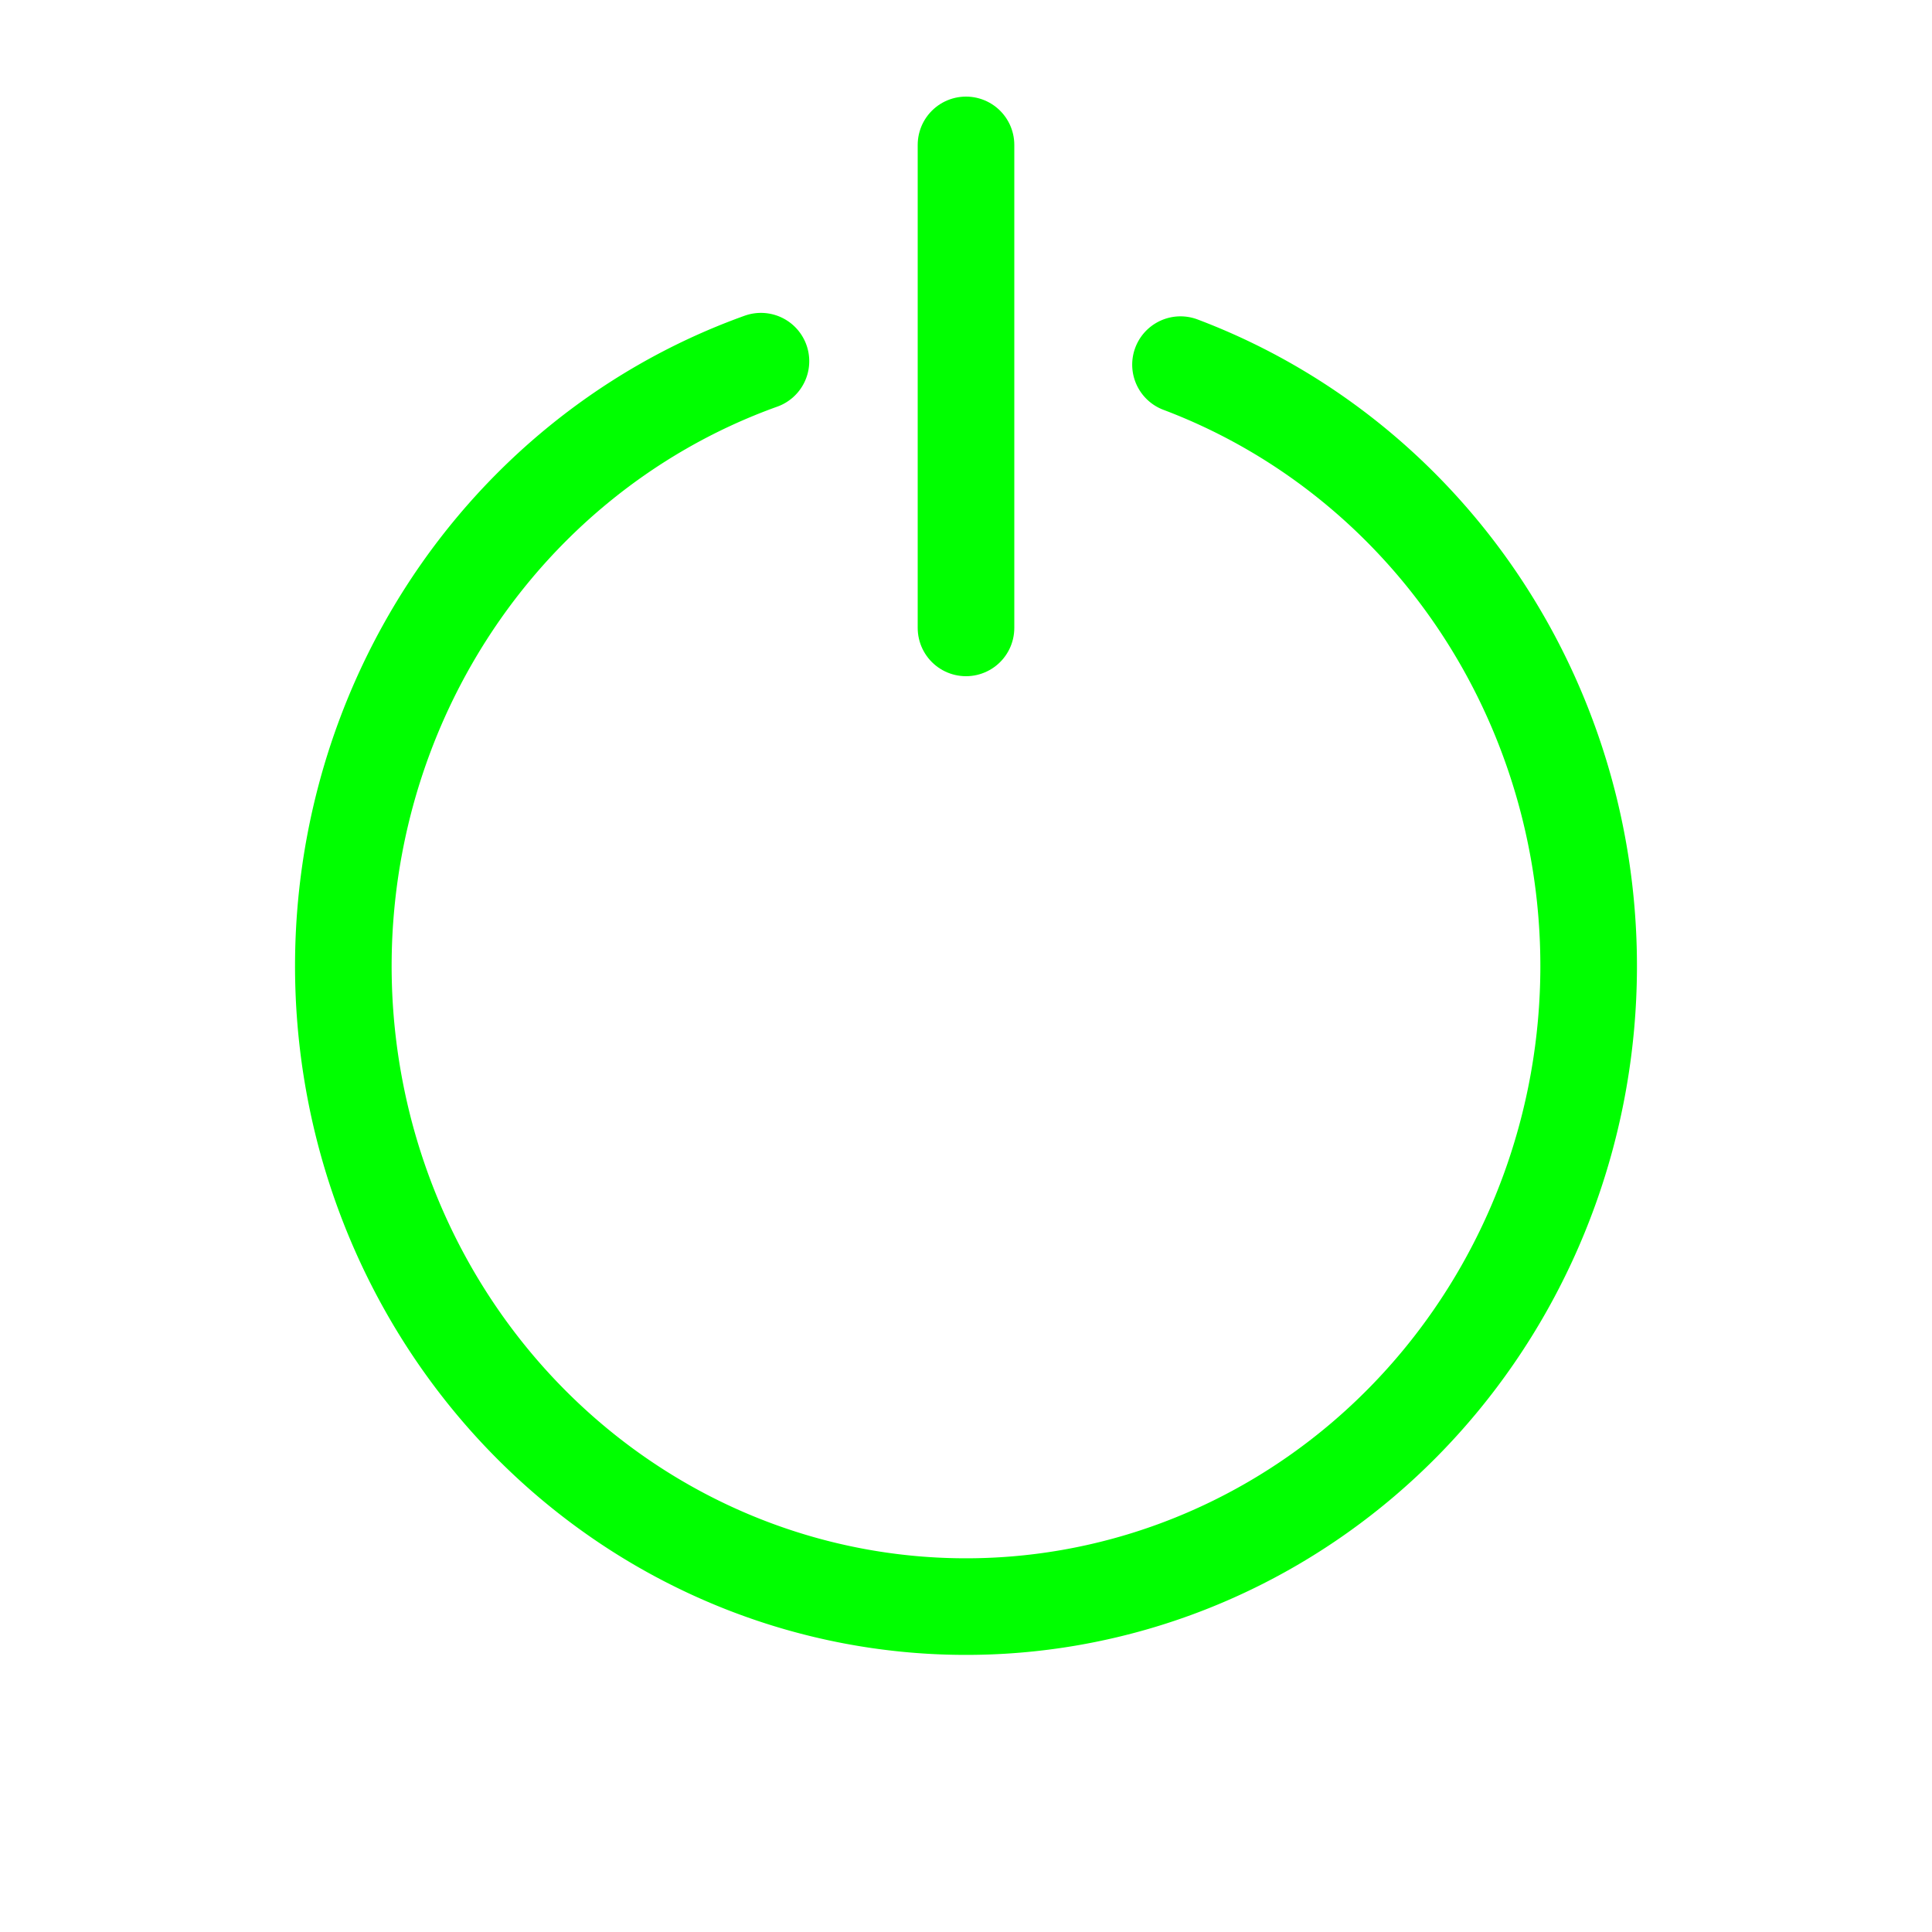 <?xml version="1.0" encoding="UTF-8" standalone="no"?>
<svg
   xmlns:dc="http://purl.org/dc/elements/1.1/"
   xmlns:cc="http://creativecommons.org/ns#"
   xmlns:rdf="http://www.w3.org/1999/02/22-rdf-syntax-ns#"
   xmlns:svg="http://www.w3.org/2000/svg"
   xmlns="http://www.w3.org/2000/svg"
   xmlns:sodipodi="http://sodipodi.sourceforge.net/DTD/sodipodi-0.dtd"
   xmlns:inkscape="http://www.inkscape.org/namespaces/inkscape"
   sodipodi:docname="power-off_on.svg"
   viewBox="0 0 80 80"
   inkscape:version="0.92.5 (2060ec1f9f, 2020-04-08)"
   version="1.1"
   id="svg2"
   height="80"
   width="80">
  <defs
     id="defs4">
    <inkscape:path-effect
       effect="bspline"
       id="path-effect839"
       is_visible="true"
       lpeversion="1"
       weight="33.333"
       steps="2"
       helper_size="0"
       apply_no_weight="true"
       apply_with_weight="true"
       only_selected="false" />
    <inkscape:path-effect
       effect="bspline"
       id="path-effect873"
       is_visible="true"
       lpeversion="1"
       weight="33.333"
       steps="2"
       helper_size="0"
       apply_no_weight="true"
       apply_with_weight="true"
       only_selected="false" />
    <inkscape:path-effect
       only_selected="false"
       apply_with_weight="true"
       apply_no_weight="true"
       helper_size="0"
       steps="2"
       weight="33.333"
       lpeversion="1"
       is_visible="true"
       id="path-effect854"
       effect="bspline" />
  </defs>
  <sodipodi:namedview
     inkscape:document-rotation="0"
     inkscape:window-maximized="1"
     inkscape:window-y="0"
     inkscape:window-x="0"
     inkscape:window-height="772"
     inkscape:window-width="1280"
     inkscape:object-nodes="true"
     inkscape:snap-smooth-nodes="true"
     inkscape:object-paths="true"
     showgrid="true"
     inkscape:current-layer="layer1"
     inkscape:document-units="px"
     inkscape:cy="42.020006"
     inkscape:cx="23.810498"
     inkscape:zoom="5.6568543"
     inkscape:pageshadow="2"
     inkscape:pageopacity="0.0"
     borderopacity="1.0"
     bordercolor="#666666"
     pagecolor="#ffffff"
     id="base">
    <inkscape:grid
       originy="0"
       originx="0"
       spacingy="2"
       spacingx="2"
       id="grid8584"
       type="xygrid" />
  </sodipodi:namedview>
  <g
     transform="translate(0,-972.362)"
     id="layer1"
     inkscape:groupmode="layer"
     inkscape:label="Layer 1">
    <path
       sodipodi:open="true"
       style="fill:none;fill-opacity:0.945;stroke:#00ff00;stroke-width:4;stroke-linecap:round;stroke-linejoin:round;stroke-dashoffset:20;stroke-miterlimit:4;stroke-dasharray:none;stroke-opacity:1"
       id="path835-3"
       sodipodi:type="arc"
       sodipodi:cx="40"
       sodipodi:cy="1012.3622"
       sodipodi:rx="25.782993"
       sodipodi:ry="26.524752"
       sodipodi:start="5.0640801"
       sodipodi:end="4.3767983"
       sodipodi:arc-type="arc"
       d="m 48.882,987.461 a 25.783,26.525 0 0 1 16.485,29.647 25.783,26.525 0 0 1 -25.575,21.779 25.783,26.525 0 0 1 -25.23,-22.199 25.783,26.525 0 0 1 16.947,-29.37" />
    <path
       style="fill:none;stroke:#00ff00;stroke-width:4;stroke-linecap:round;stroke-linejoin:miter;stroke-miterlimit:4;stroke-dasharray:none;stroke-opacity:1"
       d="m 40,978.362 c 0,6.668 0,13.334 0,20"
       id="path837"
       inkscape:path-effect="#path-effect839"
       inkscape:original-d="m 40,978.3622 c 10e-4,6.66766 10e-4,13.33434 0,20"
       sodipodi:nodetypes="cc" />
  </g>
</svg>
